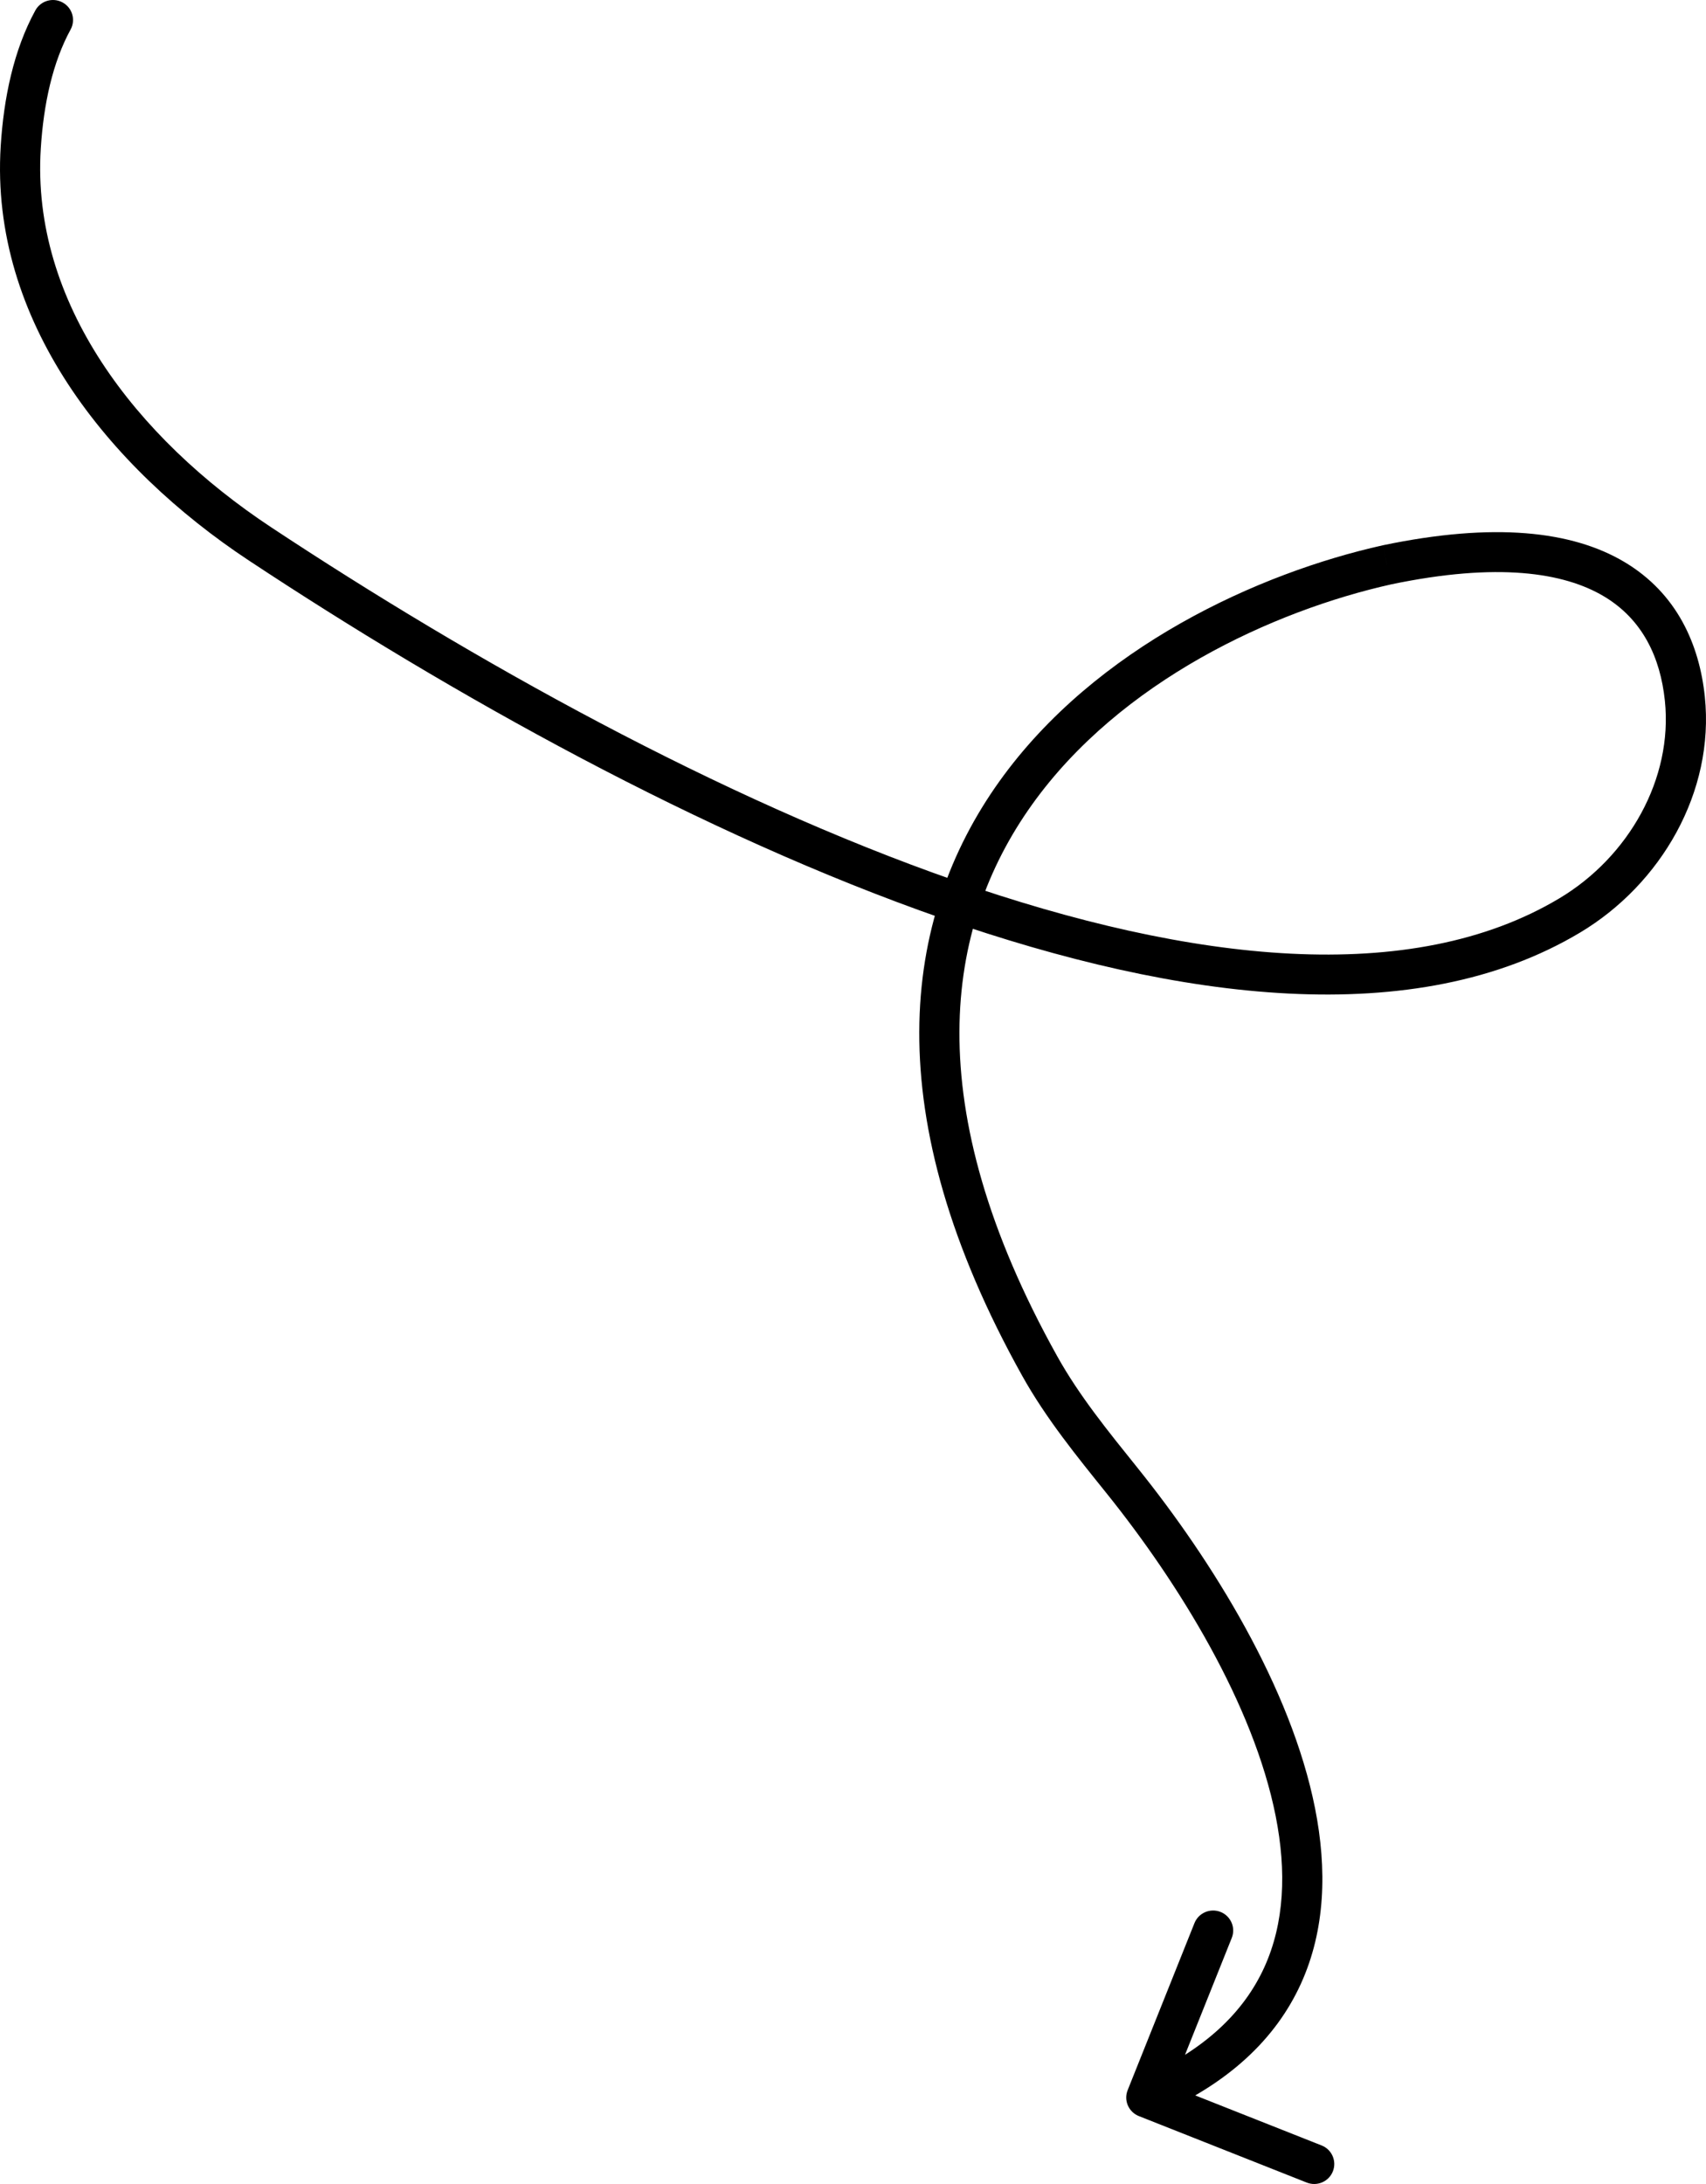 <svg width="150" height="192" viewBox="0 0 150 192" fill="none" xmlns="http://www.w3.org/2000/svg">
<path d="M121.957 49.654L121.594 47.935L121.582 47.938L121.57 47.941L121.957 49.654ZM99.149 183.751C98.789 184.652 99.231 185.673 100.137 186.031L114.898 191.875C115.805 192.234 116.831 191.794 117.191 190.893C117.551 189.991 117.11 188.97 116.204 188.612L103.082 183.417L108.304 170.363C108.664 169.462 108.222 168.441 107.316 168.082C106.411 167.724 105.383 168.164 105.023 169.065L99.149 183.751ZM6.208 2.595C6.673 1.743 6.356 0.677 5.5 0.214C4.643 -0.25 3.571 0.066 3.106 0.918L6.208 2.595ZM21.881 49.275C39.644 61.019 61.705 73.375 82.828 80.736C103.823 88.052 124.461 90.633 138.925 81.986L137.107 78.975C124.109 86.746 104.864 84.693 83.995 77.421C63.254 70.194 41.467 58.007 23.835 46.35L21.881 49.275ZM149.896 61.241C149.421 56.693 147.468 52.159 142.808 49.395C138.221 46.675 131.373 45.893 121.594 47.935L122.319 51.373C131.697 49.414 137.504 50.338 141.001 52.412C144.425 54.444 145.986 57.795 146.384 61.604L149.896 61.241ZM121.57 47.941C110.715 50.359 96.324 56.853 87.854 68.715C83.594 74.681 80.853 81.983 80.827 90.719C80.801 99.436 83.478 109.476 89.877 120.95L92.965 119.246C86.783 108.162 84.334 98.709 84.358 90.729C84.381 82.766 86.866 76.164 90.732 70.749C98.514 59.85 111.97 53.679 122.342 51.368L121.57 47.941ZM97.279 131.259C103.675 139.216 110.218 149.846 112.163 159.653C113.13 164.53 112.934 169.071 111.158 172.964C109.395 176.825 105.982 180.263 100.091 182.787L101.487 186.013C108.031 183.209 112.183 179.213 114.372 174.417C116.546 169.653 116.686 164.315 115.626 158.974C113.519 148.345 106.563 137.185 100.036 129.066L97.279 131.259ZM3.586 13.061C3.833 9.122 4.632 5.478 6.208 2.595L3.106 0.918C1.195 4.415 0.327 8.62 0.062 12.842L3.586 13.061ZM89.877 120.95C91.975 124.711 94.713 128.067 97.279 131.259L100.036 129.066C97.424 125.815 94.891 122.699 92.965 119.246L89.877 120.95ZM138.925 81.986C146.035 77.736 150.772 69.63 149.896 61.241L146.384 61.604C147.1 68.46 143.204 75.331 137.107 78.975L138.925 81.986ZM23.835 46.35C11.952 38.494 2.736 26.608 3.586 13.061L0.062 12.842C-0.901 28.198 9.52 41.103 21.881 49.275L23.835 46.35Z" fill="url(#paint0_linear_2614_7469)"/>
<defs>
<linearGradient id="paint0_linear_2614_7469" x1="0" y1="96" x2="128.571" y2="96" gradientUnits="userSpaceOnUse">
<stop stopColor="#6E30F9"/>
<stop offset="1" stopColor="#FE6917"/>
</linearGradient>
</defs>
</svg>
